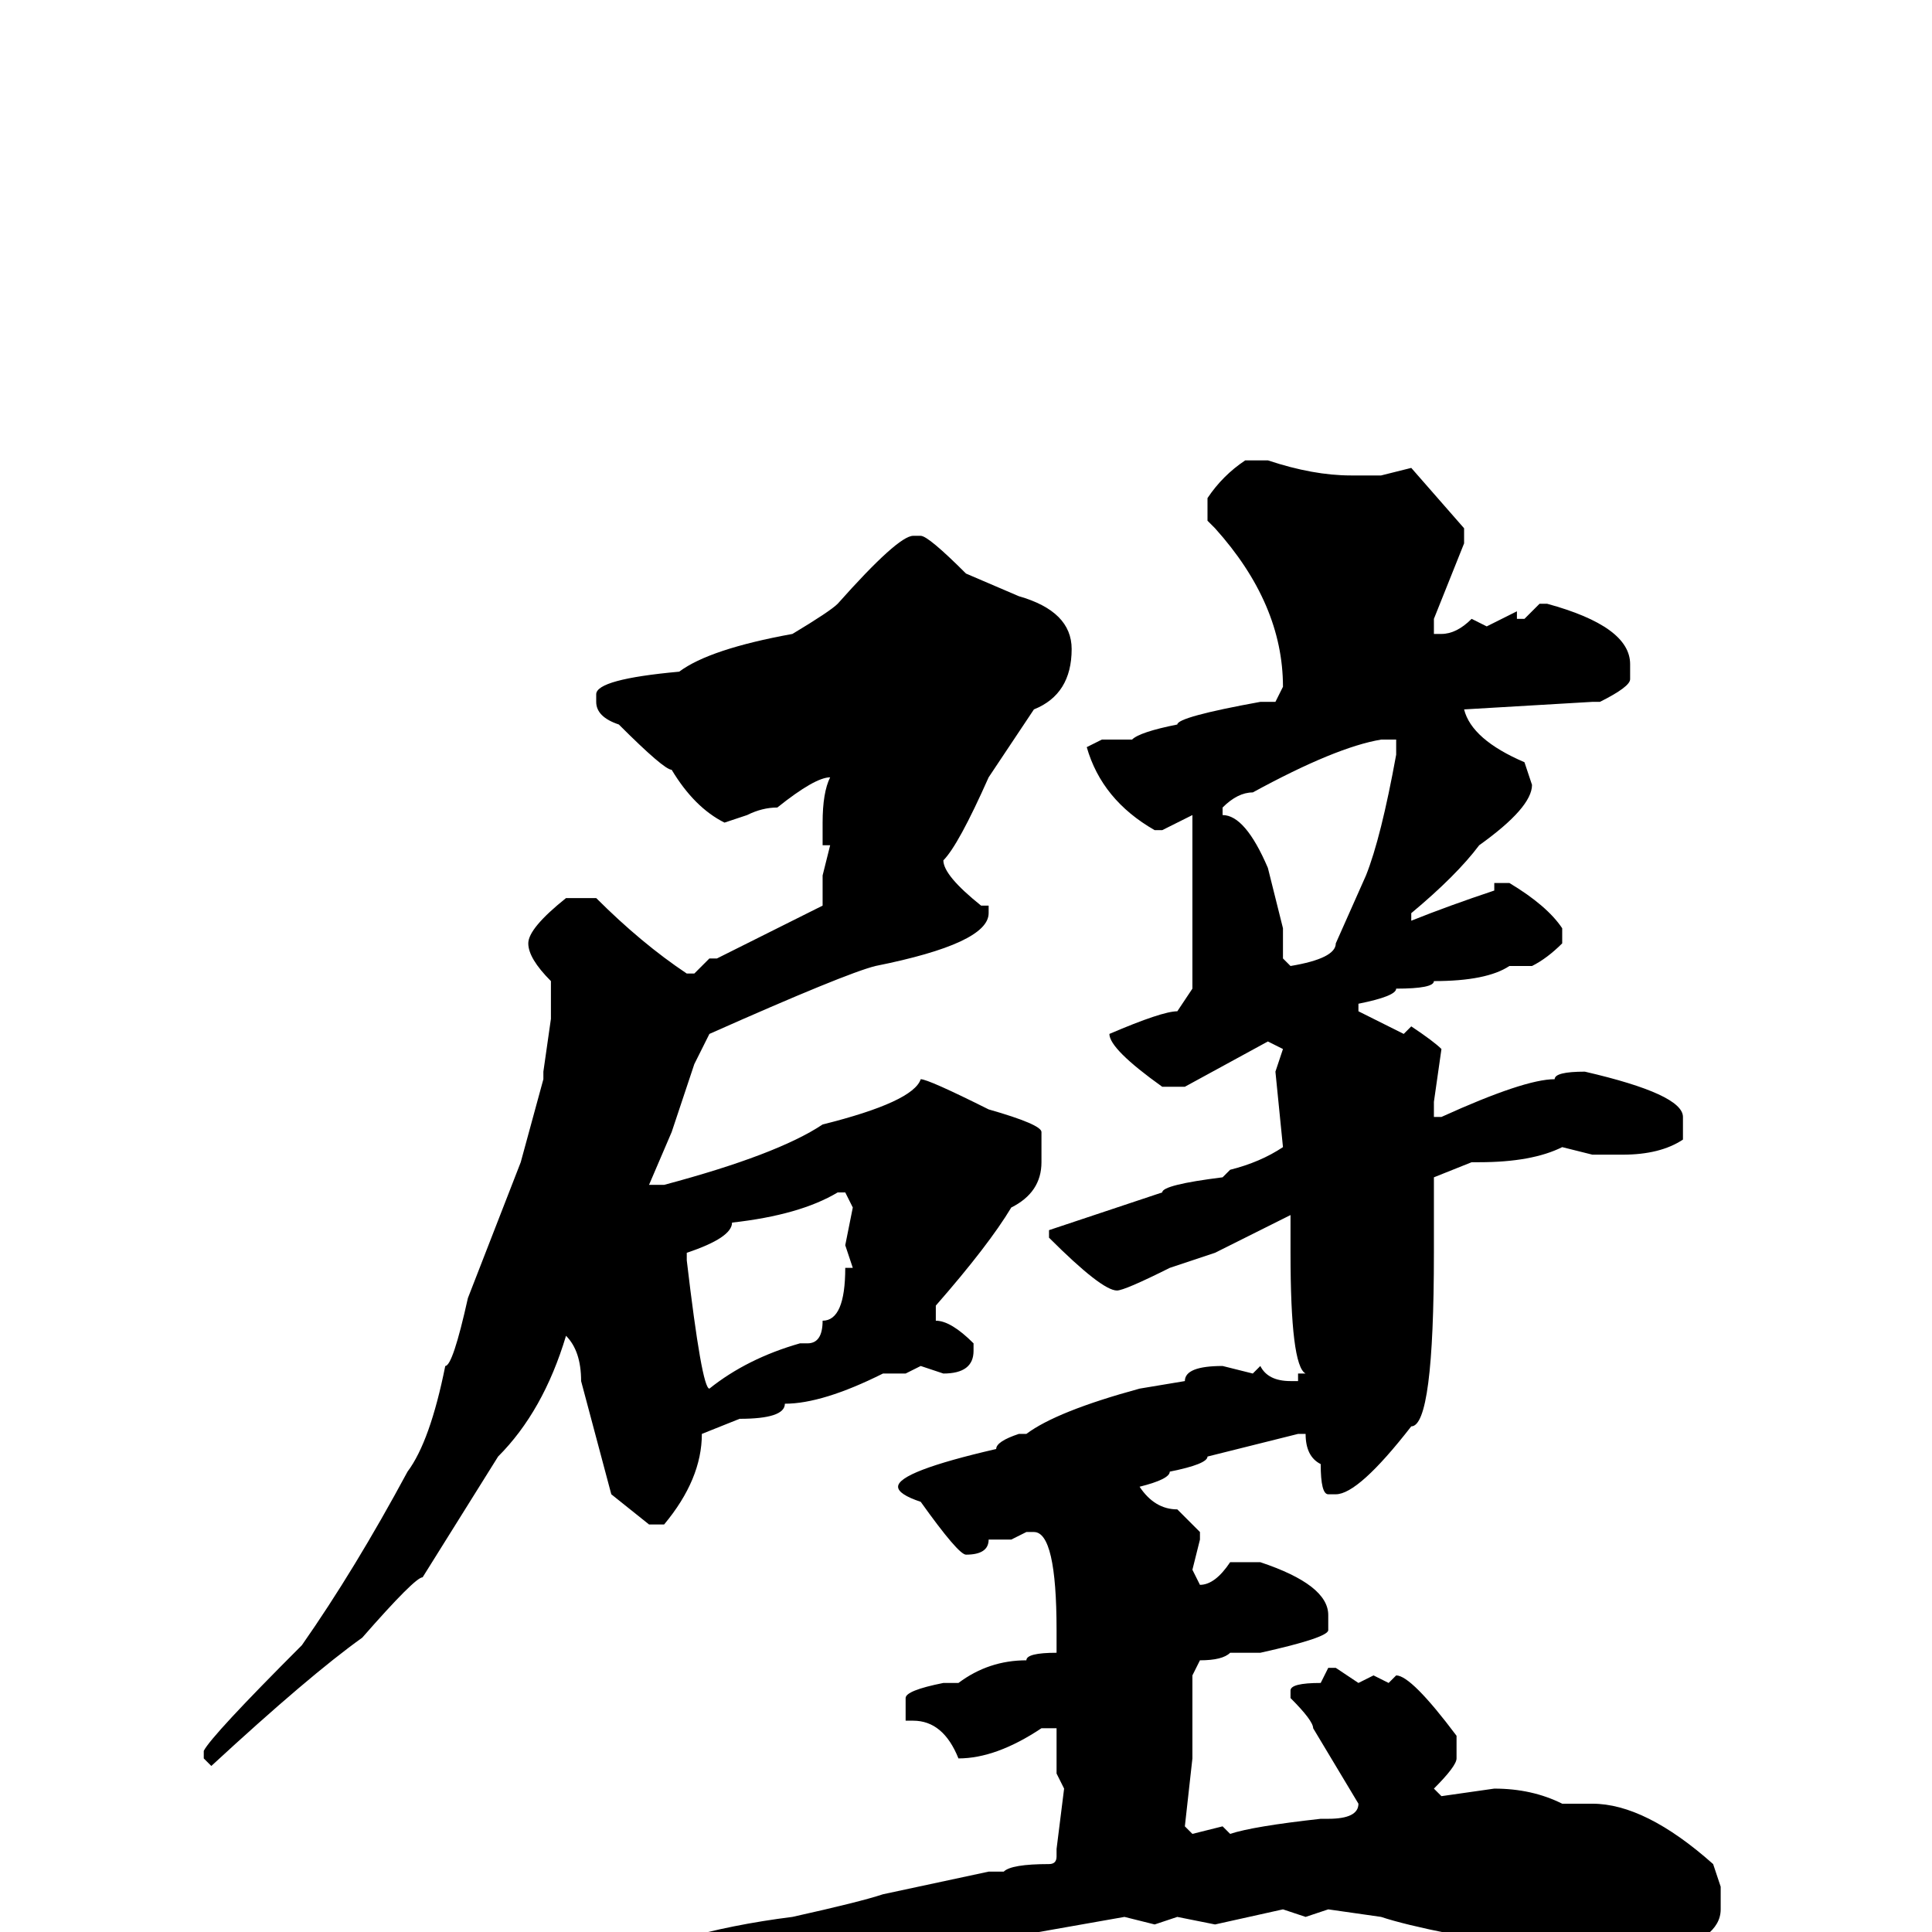 <svg xmlns="http://www.w3.org/2000/svg" viewBox="0 -256 256 256">
	<path fill="#000000" d="M165 -195H168Q174 -193 179 -193H181H183L187 -194L194 -186V-184L190 -174V-172H191Q193 -172 195 -174L197 -173L201 -175V-174H202L204 -176H205Q216 -173 216 -168V-166Q216 -165 212 -163H211L194 -162Q195 -158 202 -155L203 -152Q203 -149 196 -144Q193 -140 187 -135V-134Q192 -136 198 -138V-139H200Q205 -136 207 -133V-131Q205 -129 203 -128H200Q197 -126 190 -126Q190 -125 185 -125Q185 -124 180 -123V-122Q182 -121 186 -119L187 -120Q190 -118 191 -117L190 -110V-108H191Q202 -113 206 -113Q206 -114 210 -114Q223 -111 223 -108V-105Q220 -103 215 -103H211L207 -104Q203 -102 196 -102H195L190 -100V-96V-90Q190 -67 187 -67Q180 -58 177 -58H176Q175 -58 175 -62Q173 -63 173 -66H172L160 -63Q160 -62 155 -61Q155 -60 151 -59Q153 -56 156 -56L159 -53V-52L158 -48L159 -46Q161 -46 163 -49H167Q176 -46 176 -42V-40Q176 -39 167 -37H163Q162 -36 159 -36L158 -34V-30V-28V-23L157 -14L158 -13L162 -14L163 -13Q166 -14 175 -15H176Q180 -15 180 -17L174 -27Q174 -28 171 -31V-32Q171 -33 175 -33L176 -35H177L180 -33L182 -34L184 -33L185 -34Q187 -34 193 -26V-23Q193 -22 190 -19L191 -18L198 -19Q203 -19 207 -17H211Q218 -17 227 -9L228 -6V-3Q228 1 220 3Q220 5 216 5Q213 5 208 3Q189 0 183 -2L176 -3L173 -2L170 -3L161 -1L156 -2L153 -1L149 -2L132 1V2H131L127 1L123 3L122 2Q120 4 112 6L99 10Q97 13 91 15Q84 17 82 19H80Q71 9 69 9L68 7Q68 4 73 4L90 1Q97 -1 105 -2Q114 -4 117 -5L131 -8H133Q134 -9 139 -9Q140 -9 140 -10V-11L141 -19L140 -21V-24V-25V-27H138Q132 -23 127 -23Q125 -28 121 -28H120V-31Q120 -32 125 -33H127Q131 -36 136 -36Q136 -37 140 -37V-38V-40Q140 -53 137 -53H136L134 -52H131Q131 -50 128 -50Q127 -50 122 -57Q119 -58 119 -59Q119 -61 132 -64Q132 -65 135 -66H136Q140 -69 151 -72L157 -73Q157 -75 162 -75L166 -74L167 -75Q168 -73 171 -73H172V-74H173Q171 -75 171 -90V-94V-95L165 -92L161 -90L155 -88Q149 -85 148 -85Q146 -85 139 -92V-93Q148 -96 154 -98Q154 -99 162 -100L163 -101Q167 -102 170 -104L169 -114L170 -117L168 -118L157 -112H154Q147 -117 147 -119Q154 -122 156 -122L158 -125V-126V-131V-145V-148L154 -146H153Q146 -150 144 -157L146 -158H150Q151 -159 156 -160Q156 -161 167 -163H169L170 -165Q170 -176 161 -186L160 -187V-190Q162 -193 165 -195ZM122 -185Q123 -185 128 -180L135 -177Q142 -175 142 -170Q142 -164 137 -162Q135 -159 131 -153Q127 -144 125 -142Q125 -140 130 -136H131V-135Q131 -131 116 -128Q112 -127 94 -119L92 -115L89 -106L86 -99H88Q103 -103 109 -107Q121 -110 122 -113Q123 -113 131 -109Q138 -107 138 -106V-102Q138 -98 134 -96Q131 -91 124 -83V-81Q126 -81 129 -78V-77Q129 -74 125 -74L122 -75L120 -74H117Q109 -70 104 -70Q104 -68 98 -68L93 -66Q93 -60 88 -54H86L81 -58L77 -73Q77 -77 75 -79Q72 -69 66 -63L56 -47Q55 -47 48 -39Q41 -34 28 -22L27 -23V-24Q28 -26 40 -38Q47 -48 54 -61Q57 -65 59 -75Q60 -75 62 -84L69 -102L72 -113V-114L73 -121V-122V-124V-126Q70 -129 70 -131Q70 -133 75 -137H79Q85 -131 91 -127H92L94 -129H95L109 -136V-140L110 -144H109V-147Q109 -151 110 -153Q108 -153 103 -149Q101 -149 99 -148L96 -147Q92 -149 89 -154Q88 -154 82 -160Q79 -161 79 -163V-164Q79 -166 90 -167Q94 -170 105 -172Q110 -175 111 -176Q119 -185 121 -185ZM162 -149V-148Q165 -148 168 -141L170 -133V-129L171 -128Q177 -129 177 -131L181 -140Q183 -145 185 -156V-158H183Q177 -157 166 -151Q164 -151 162 -149ZM91 -89Q93 -72 94 -72Q99 -76 106 -78H107Q109 -78 109 -81Q112 -81 112 -88H113L112 -91L113 -96L112 -98H111Q106 -95 97 -94Q97 -92 91 -90Z"/>
</svg>